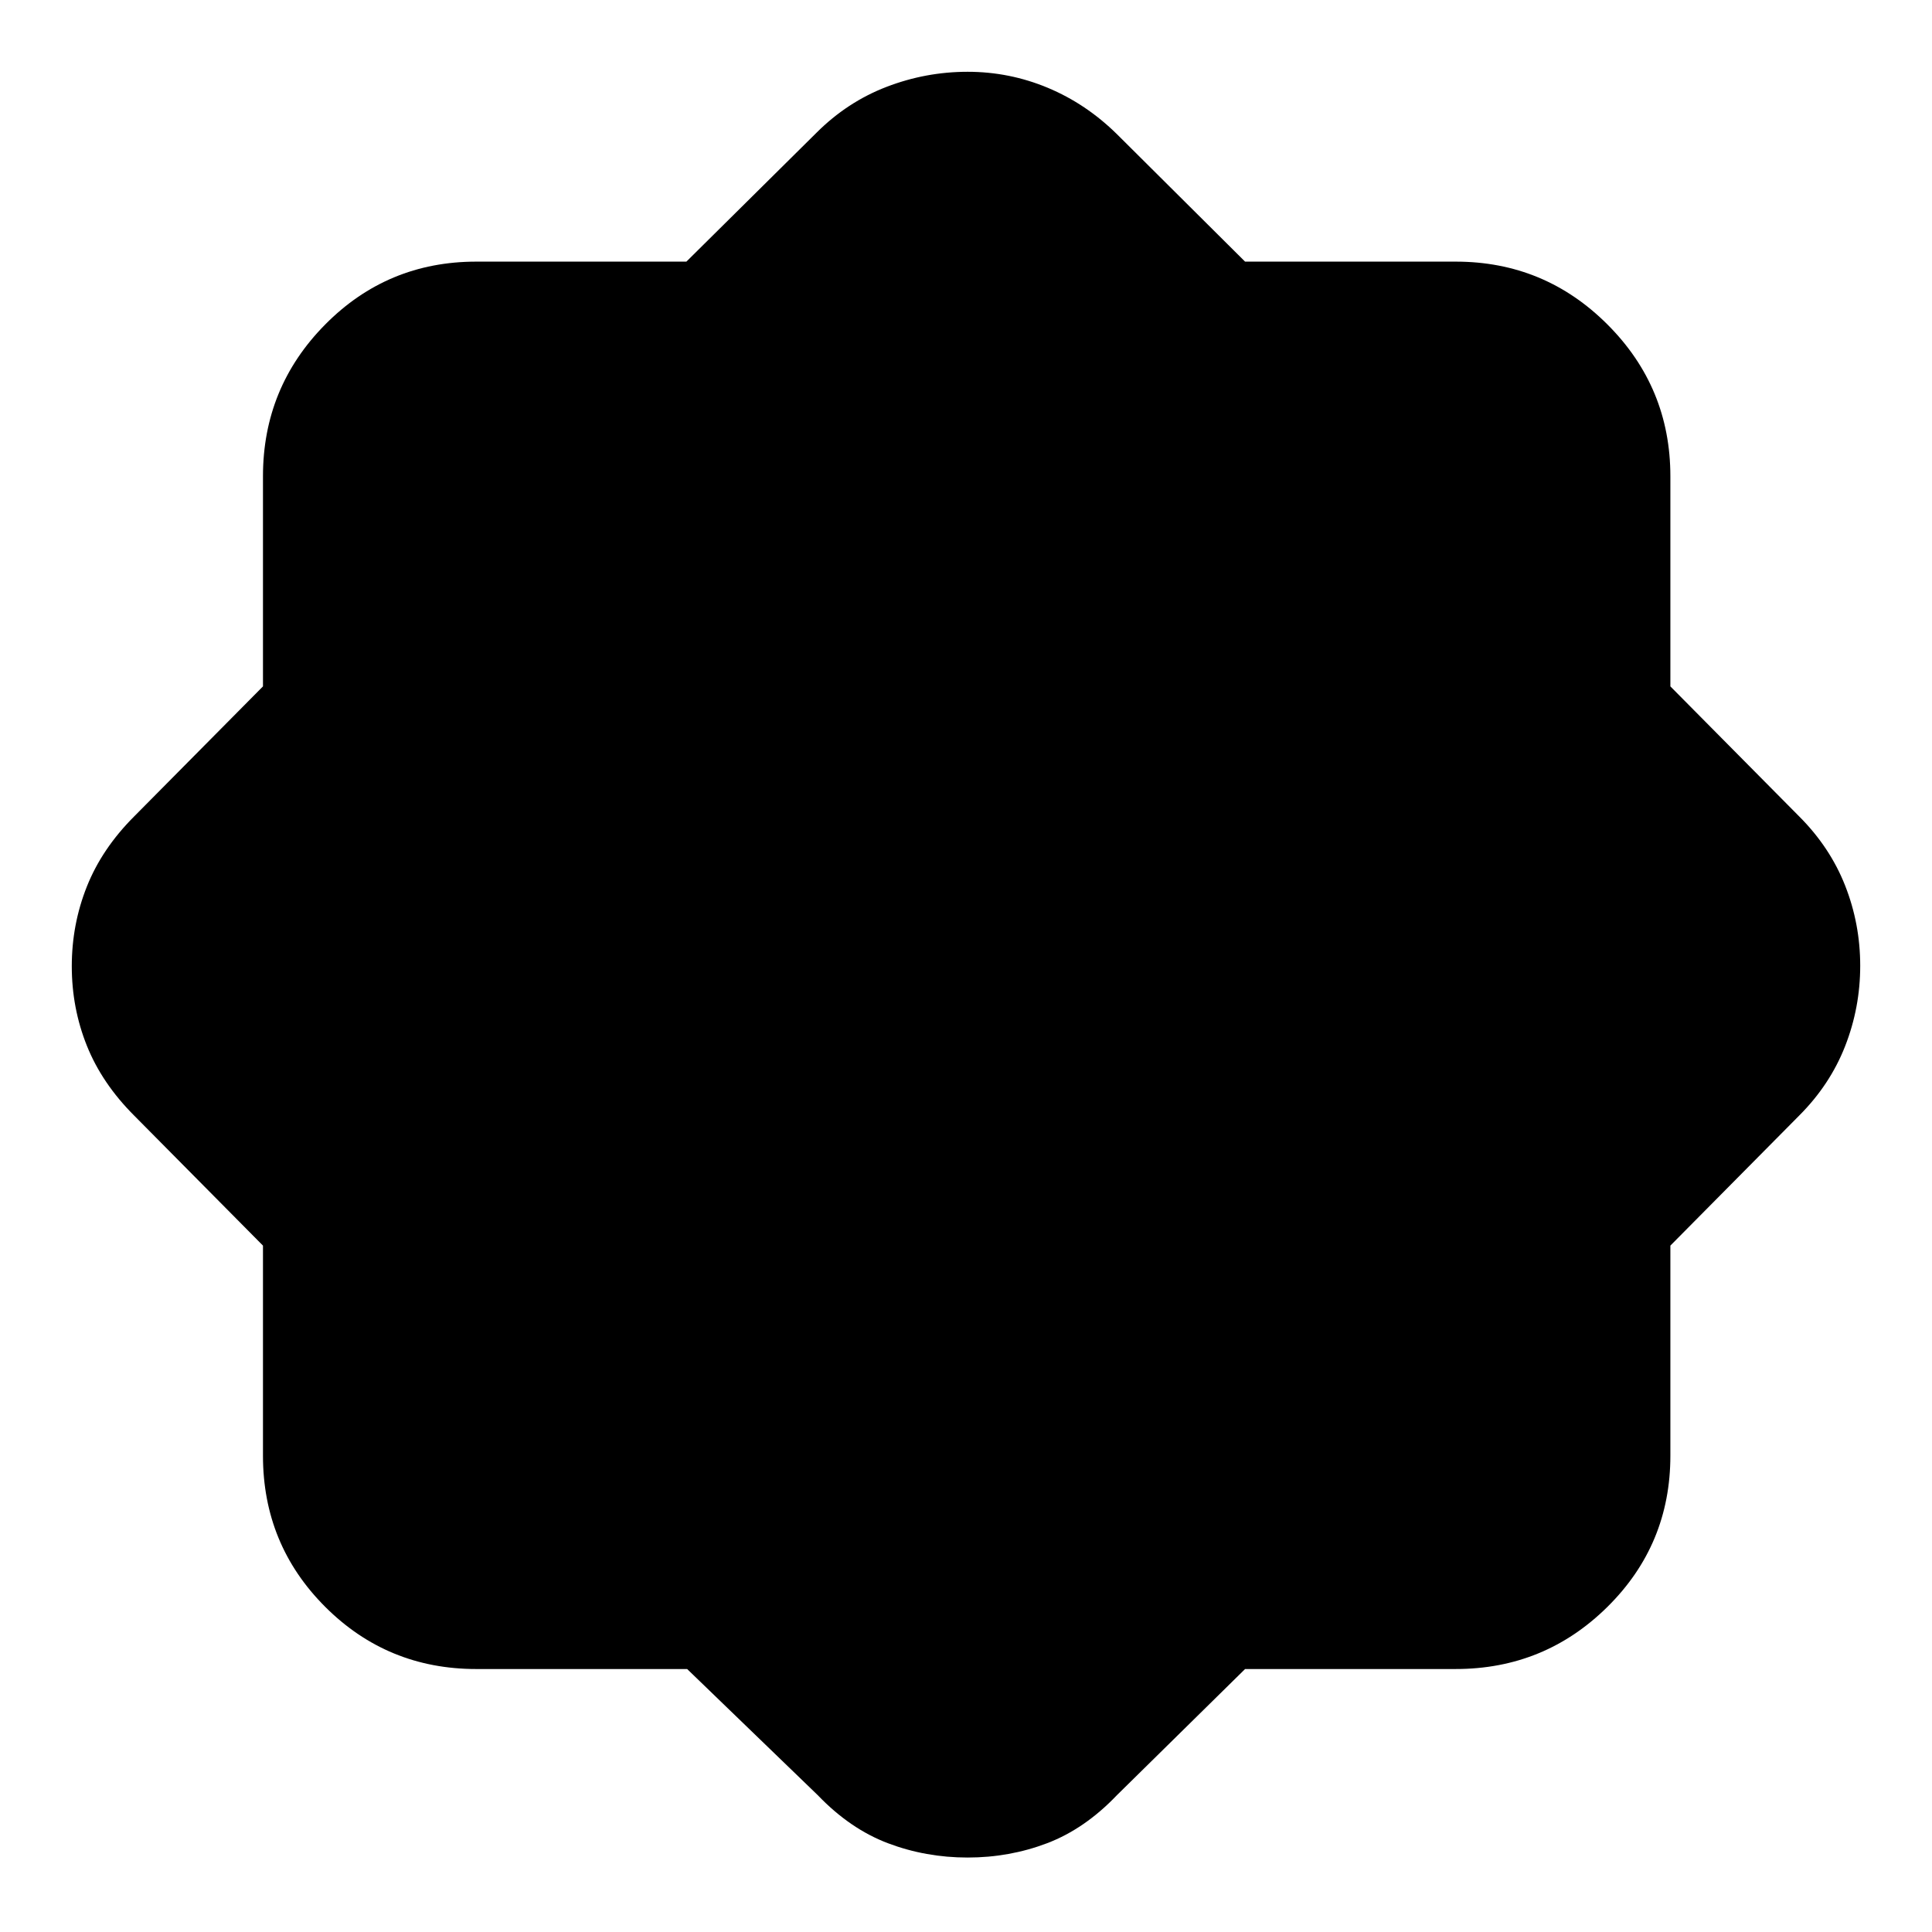 <svg xmlns="http://www.w3.org/2000/svg" height="40" viewBox="0 -960 960 960" width="40"><path d="M341.44-130.67H236.67q-44.17 0-75.09-30.91-30.91-30.92-30.91-75.09v-104.39l-64-64.61q-16-16-23.5-34.71-7.5-18.7-7.5-39.5 0-20.79 7.5-39.62t23.5-34.83l64-64.61v-104.39q0-44.17 30.91-75.42Q192.5-830 236.67-830h104.39l64.61-64q15.33-15.33 34.83-22.83 19.5-7.5 40.3-7.5 20.8 0 39.85 7.96 19.04 7.96 34.35 23.04L618.67-830h104.66q44.17 0 75.42 31.25T830-723.33v104.39l64 64.61q15.33 15.33 22.83 34.37 7.5 19.04 7.5 39.84 0 20.79-7.5 39.95-7.5 19.17-22.83 34.5l-64 64.61v104.39q0 44.17-31.25 75.09-31.25 30.91-75.42 30.91H618.67L555-68q-15.97 16.75-34.69 23.88Q501.6-37 480.8-37q-20.8 0-39.61-7.12-18.81-7.13-34.86-23.88l-64.89-62.67Z"/></svg>